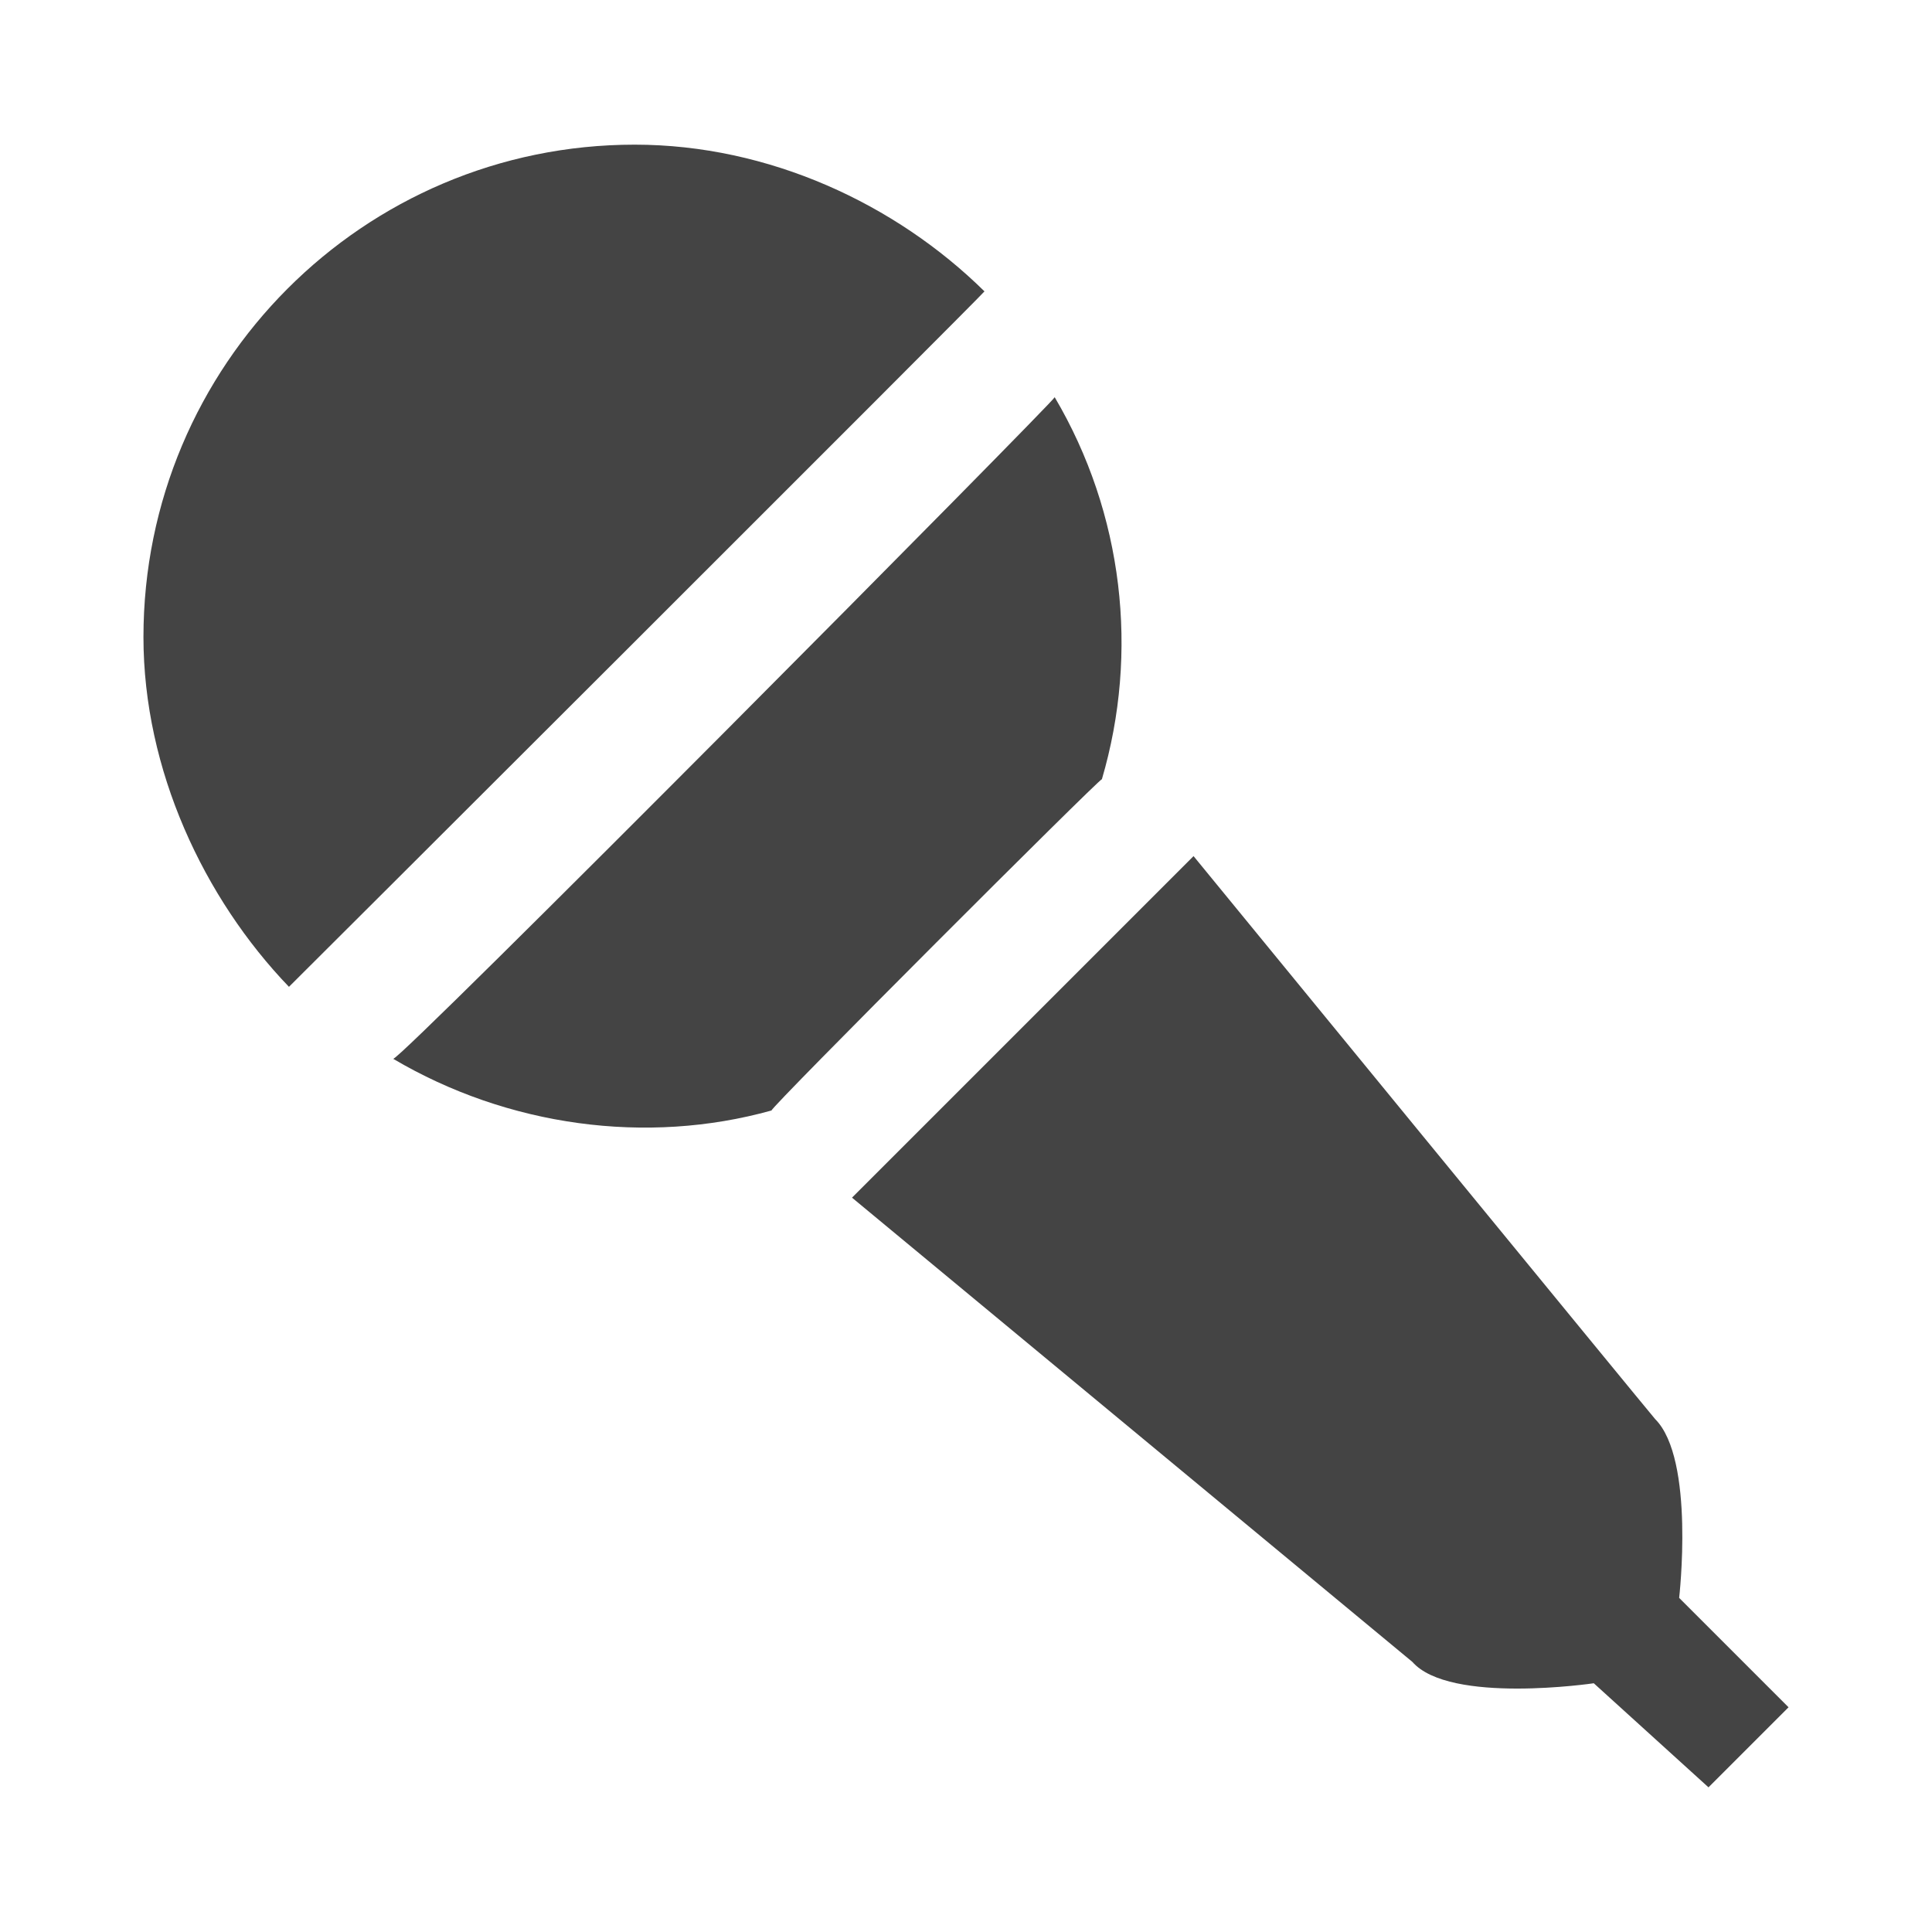 <?xml version="1.0" encoding="utf-8"?>
<!-- Generated by IcoMoon.io -->
<!DOCTYPE svg PUBLIC "-//W3C//DTD SVG 1.1//EN" "http://www.w3.org/Graphics/SVG/1.1/DTD/svg11.dtd">
<svg version="1.1" xmlns="http://www.w3.org/2000/svg" xmlns:xlink="http://www.w3.org/1999/xlink" width="32" height="32" viewBox="0 0 32 32">
<path fill="#444444" d="M18.251 12.906c0.617-2.099 0.356-4.4-0.782-6.327 0.025 0.035-10.879 11.027-10.957 10.958 1.895 1.119 4.196 1.434 6.267 0.856-0.015-0.053 5.428-5.495 5.472-5.487zM16.306 4.826c-1.469-1.448-3.571-2.43-5.794-2.43-4.493 0-8.136 3.652-8.136 8.156 0 2.198 1 4.326 2.41 5.793 0.003 0 11.451-11.425 11.52-11.519zM27.812 26.466c0 0 0.266-2.298-0.397-2.961-0.044-0.044-7.646-9.325-7.646-9.325l-5.657 5.657 9.281 7.689c0.619 0.707 3.005 0.354 3.005 0.354l1.9 1.724 1.326-1.326-1.812-1.812z"></path>
</svg>
